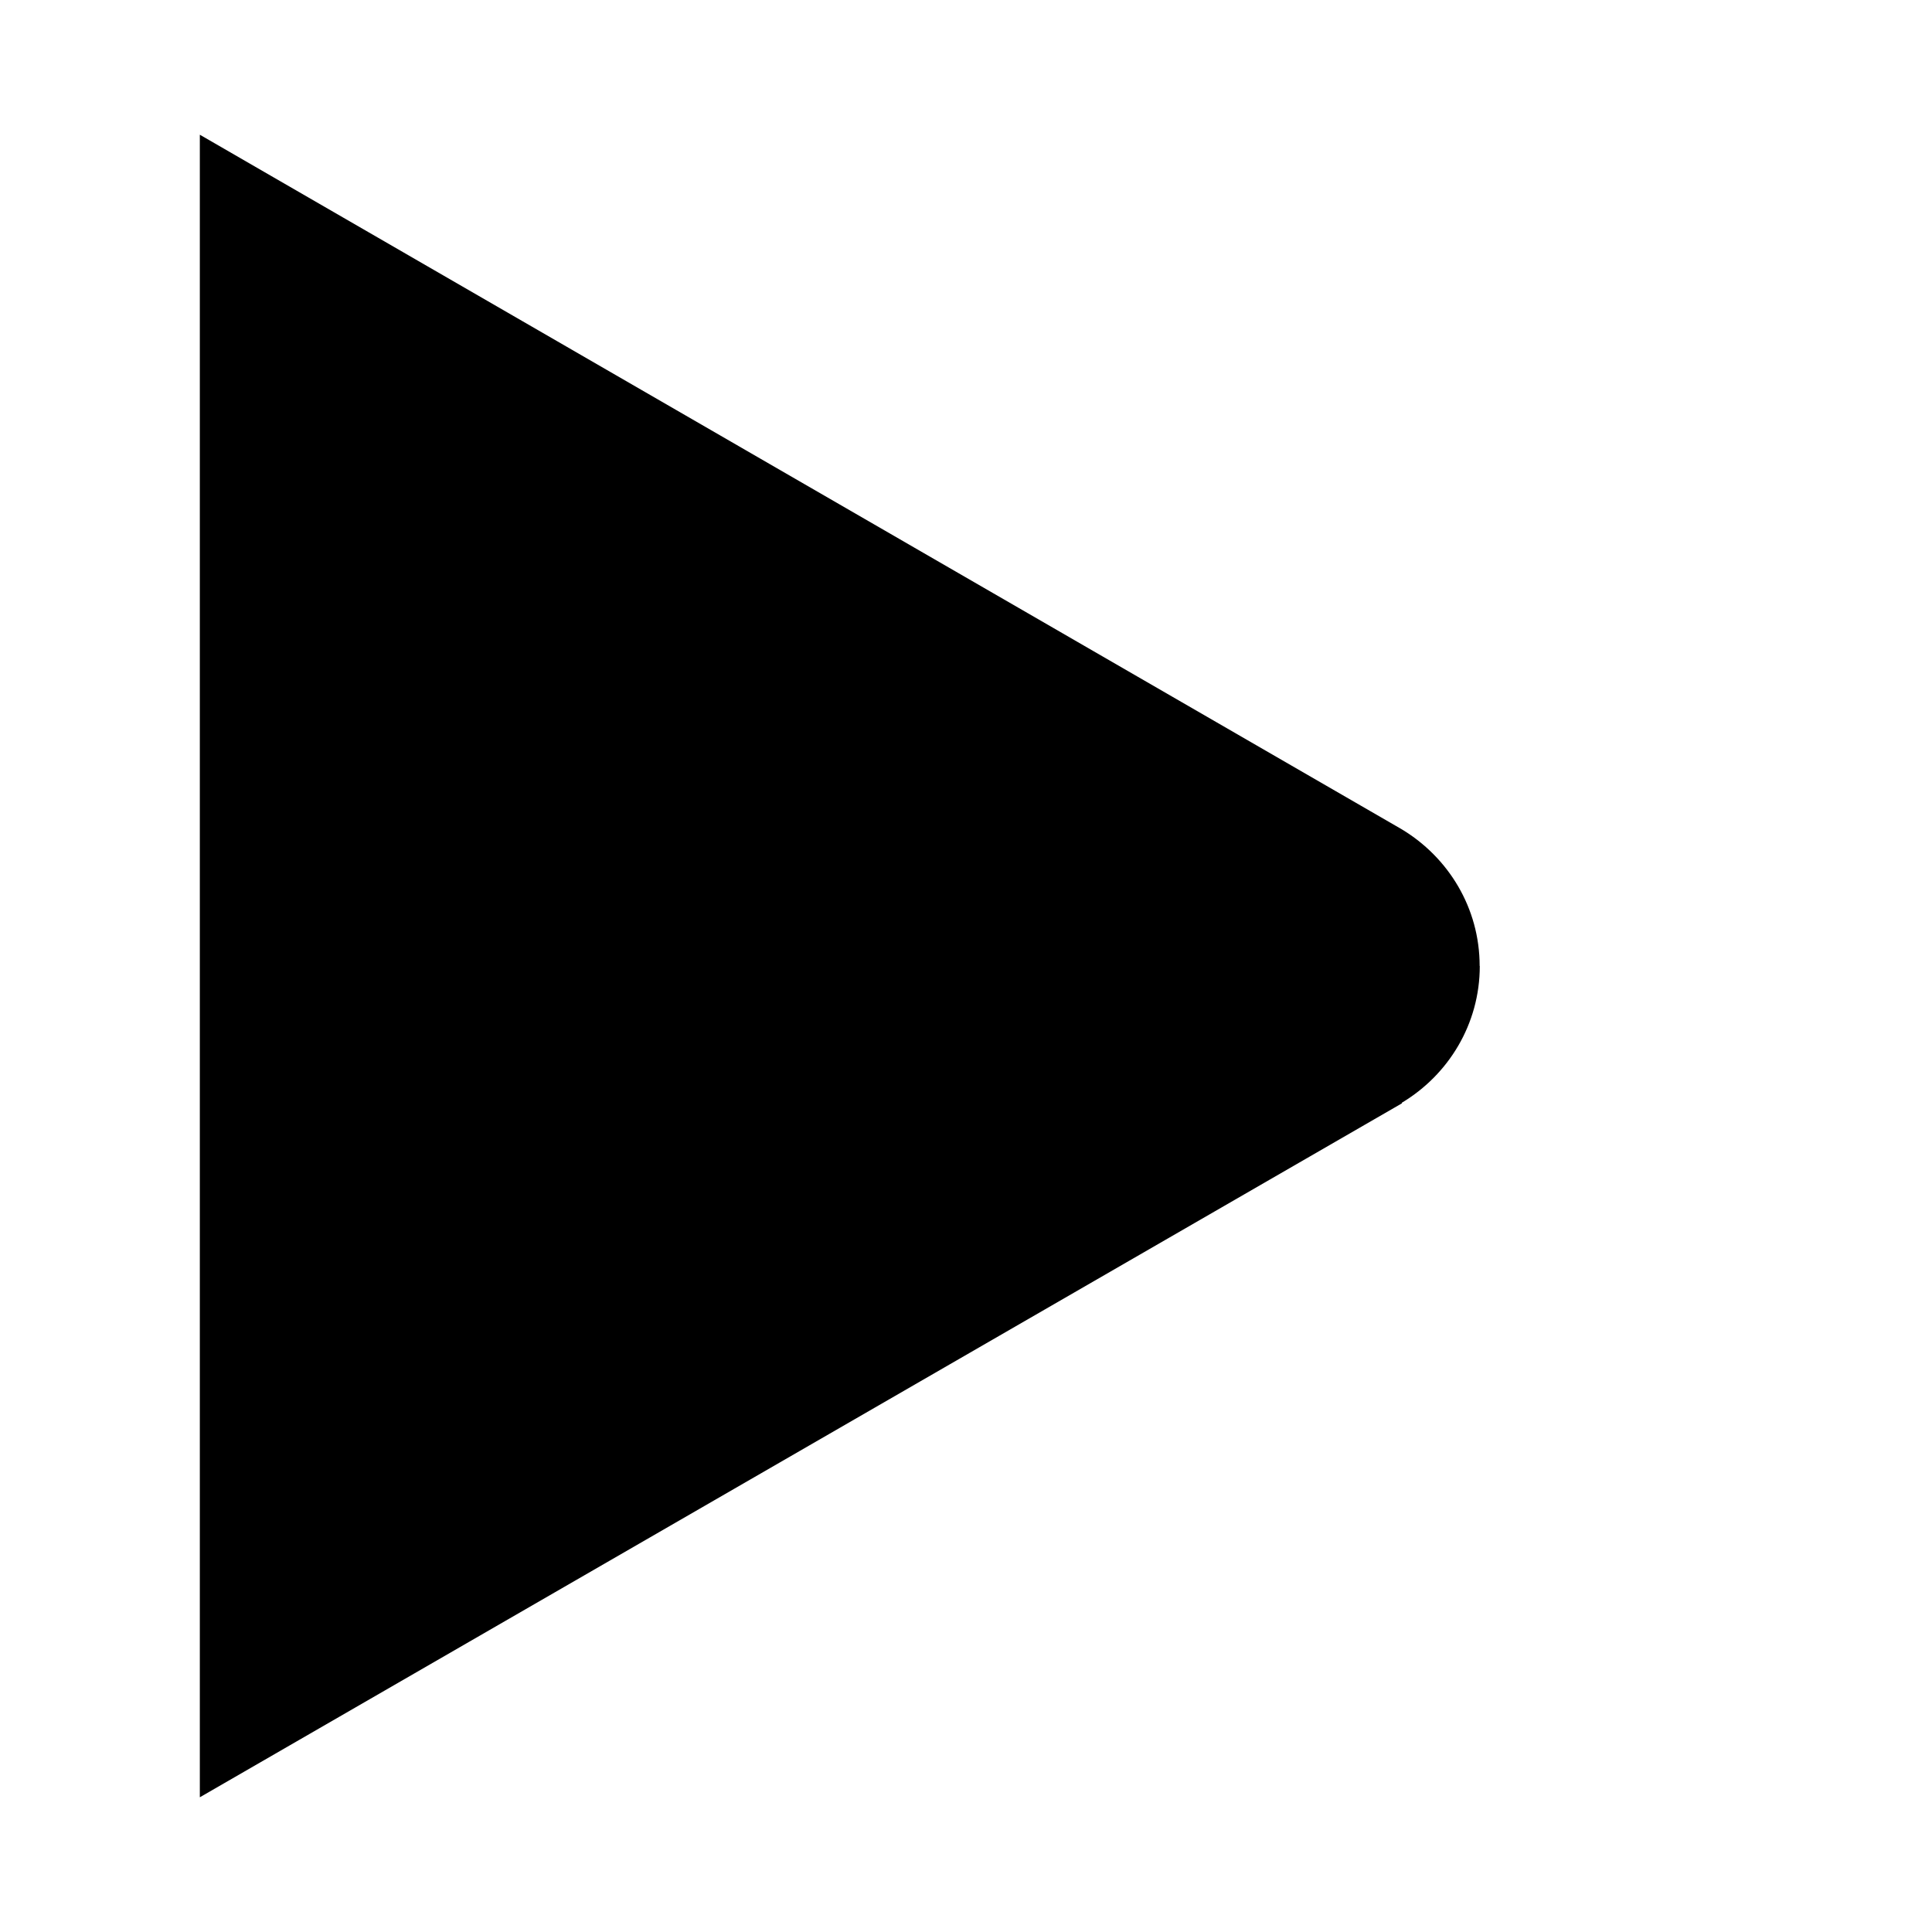 <?xml version="1.0" encoding="UTF-8" standalone="no"?>
<!-- Created with Inkscape (http://www.inkscape.org/) -->

<svg
   xmlns:dc="http://purl.org/dc/elements/1.1/"
   xmlns:cc="http://creativecommons.org/ns#"
   xmlns:rdf="http://www.w3.org/1999/02/22-rdf-syntax-ns#"
   xmlns:svg="http://www.w3.org/2000/svg"
   xmlns="http://www.w3.org/2000/svg"
   xmlns:inkscape="http://www.inkscape.org/namespaces/inkscape"
   version="1.1"
   width="30"
   height="30"
   viewBox="0 0 30 30"
   id="svg2">
  <defs
     id="defs8" />
  <path
     d="m 22.978,15 c 0,0.904 -0.488,1.69 -1.21,2.123 v 0.01 L 3.103,27.908 V 2.092 l 18.663,10.785 c 0.722,0.435 1.21,1.218 1.21,2.123 z"
     inkscape:connector-curvature="0"
     id="path4" />
</svg>
